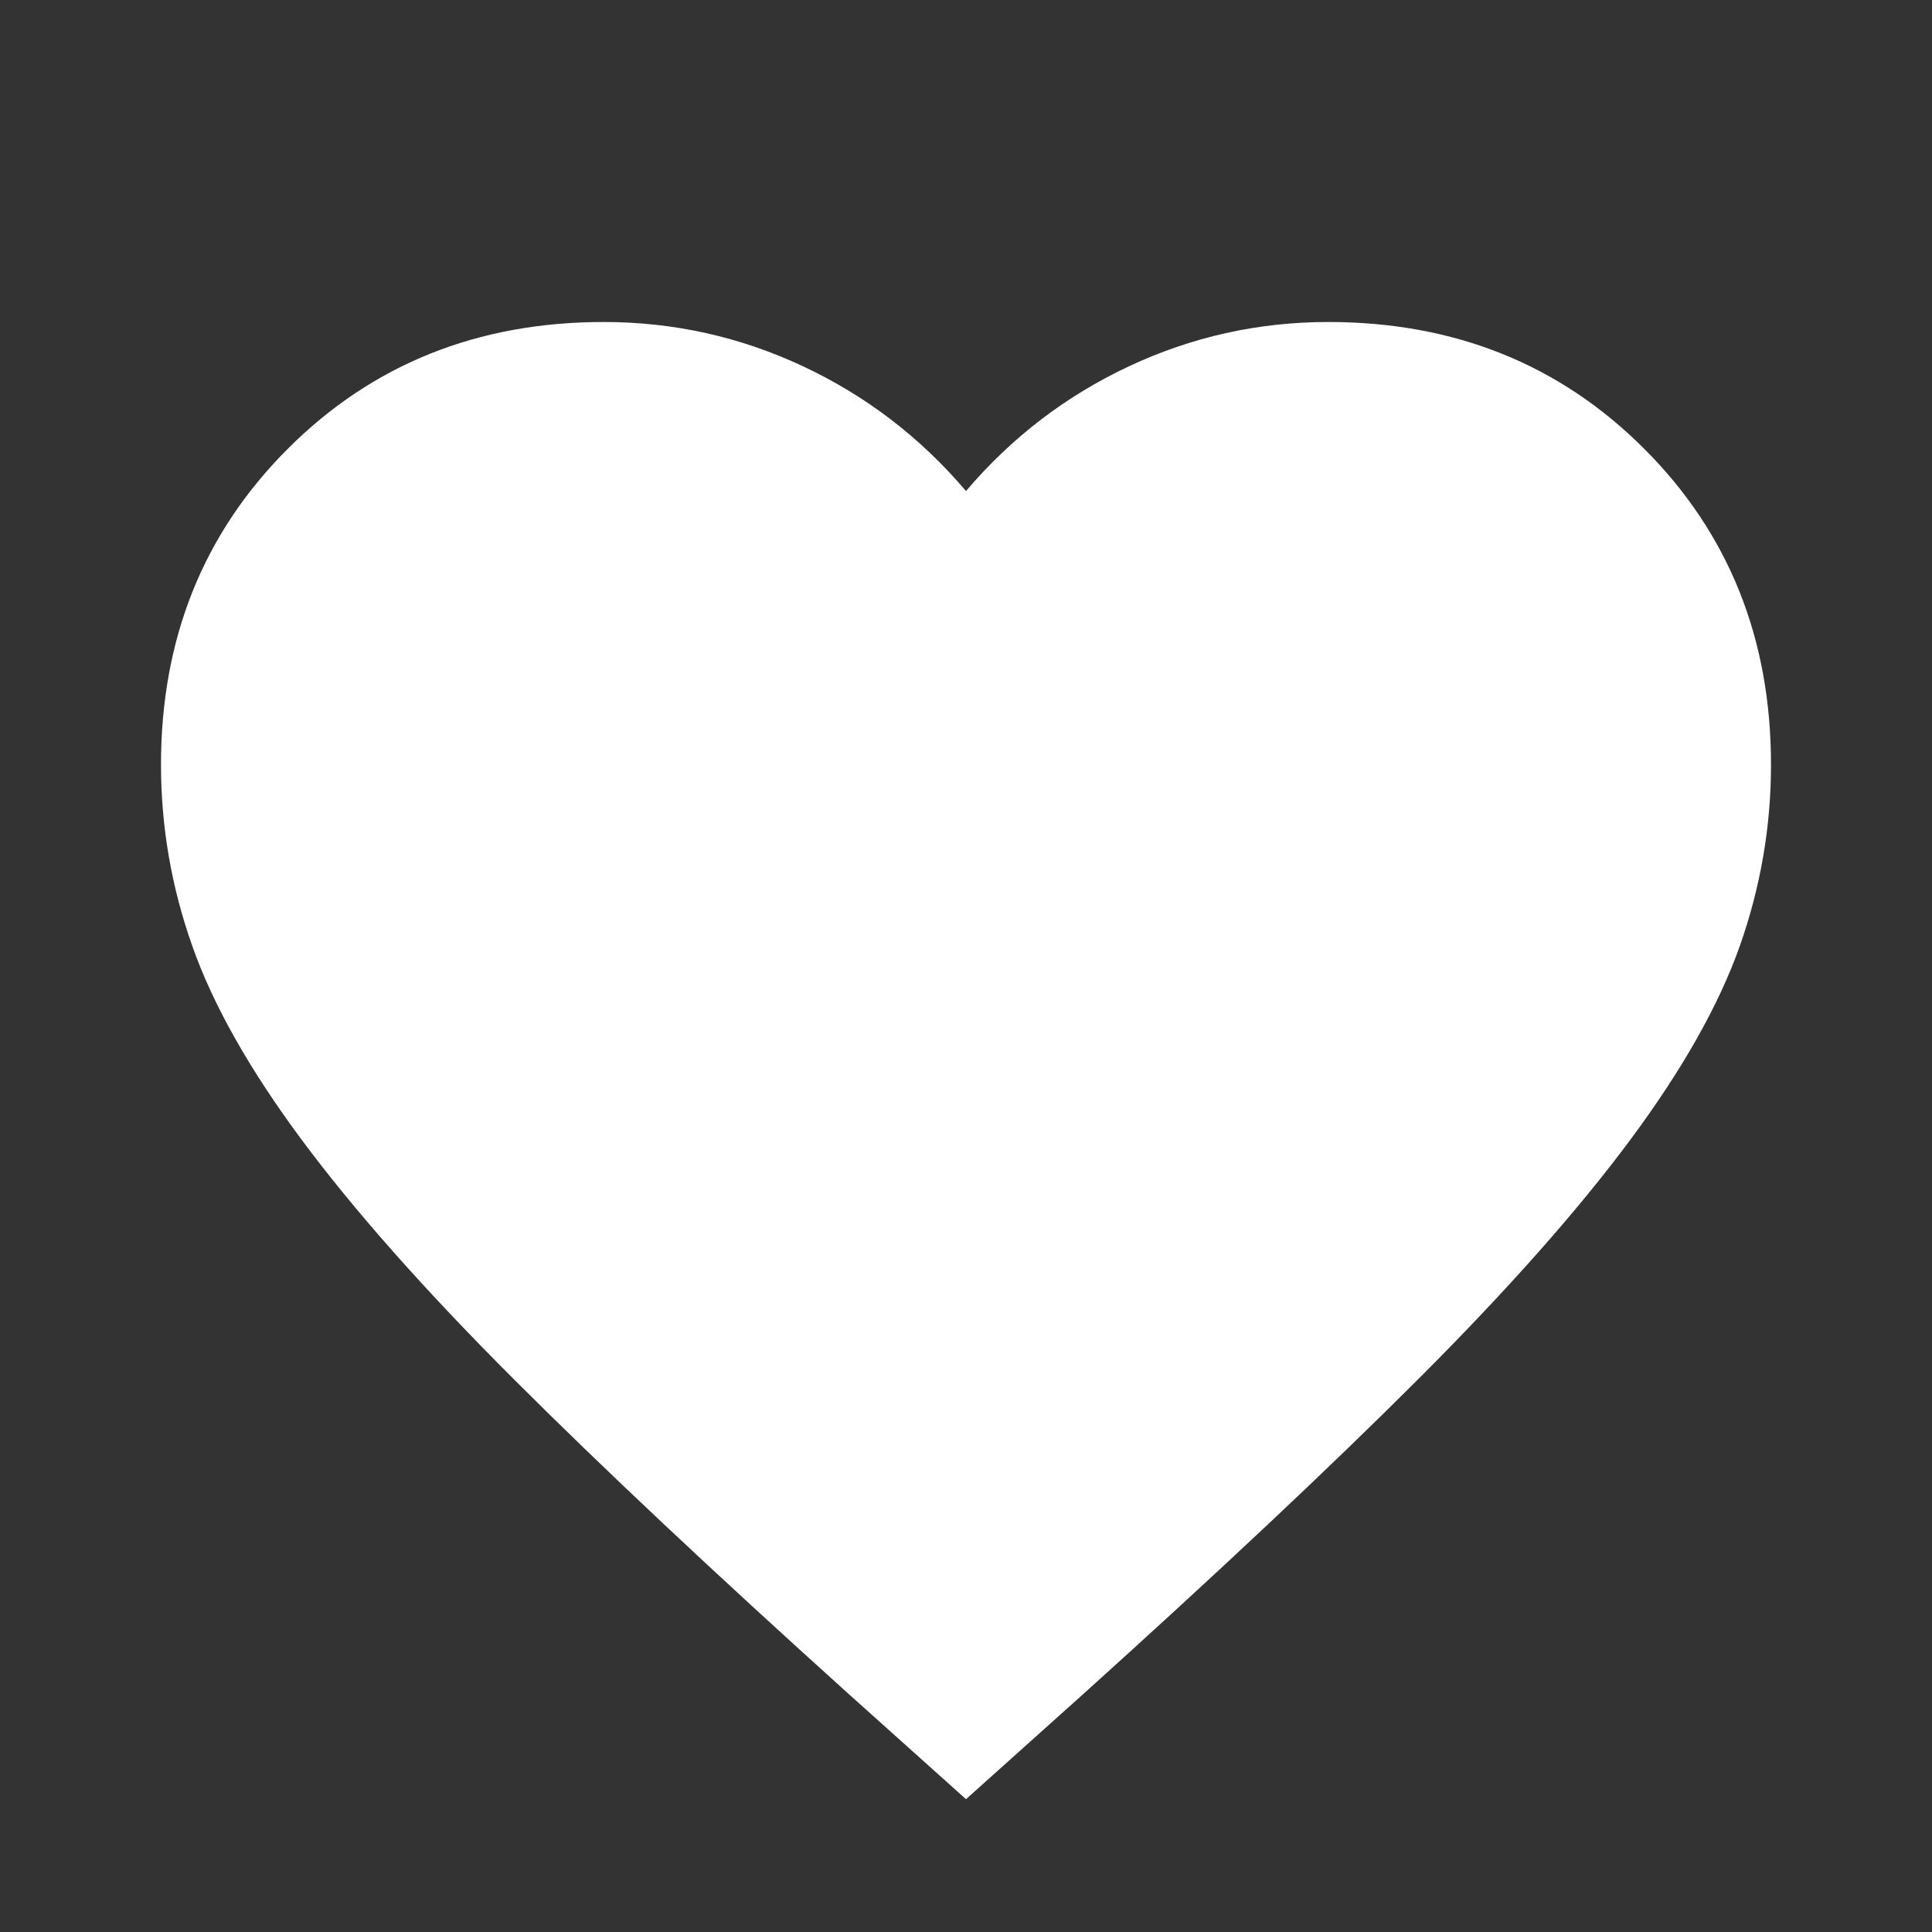 <svg xmlns="http://www.w3.org/2000/svg" width="24" height="24" viewBox="0 0 24 24" fill="none">
<rect x="0" y="0" width="24" height="24" fill="#333333" stroke="none"/>
<mask id="mask0_1397_2044" style="mask-type:alpha" maskUnits="userSpaceOnUse" x="0" y="0" width="24" height="24">
<rect width="24" height="24" fill="#D9D9D9"/>
</mask>
<g mask="url(#mask0_1397_2044)">
<path d="M12 22.35L10.55 21.05C8.867 19.533 7.475 18.225 6.375 17.125C5.275 16.025 4.4 15.037 3.75 14.162C3.1 13.287 2.646 12.483 2.388 11.75C2.129 11.017 2 10.267 2 9.5C2 7.933 2.525 6.625 3.575 5.575C4.625 4.525 5.933 4 7.5 4C8.367 4 9.192 4.183 9.975 4.55C10.758 4.917 11.433 5.433 12 6.1C12.567 5.433 13.242 4.917 14.025 4.55C14.808 4.183 15.633 4 16.5 4C18.067 4 19.375 4.525 20.425 5.575C21.475 6.625 22 7.933 22 9.5C22 10.267 21.871 11.017 21.613 11.75C21.354 12.483 20.9 13.287 20.25 14.162C19.6 15.037 18.725 16.025 17.625 17.125C16.525 18.225 15.133 19.533 13.45 21.05L12 22.35Z" fill="white"/>
</g>
</svg>